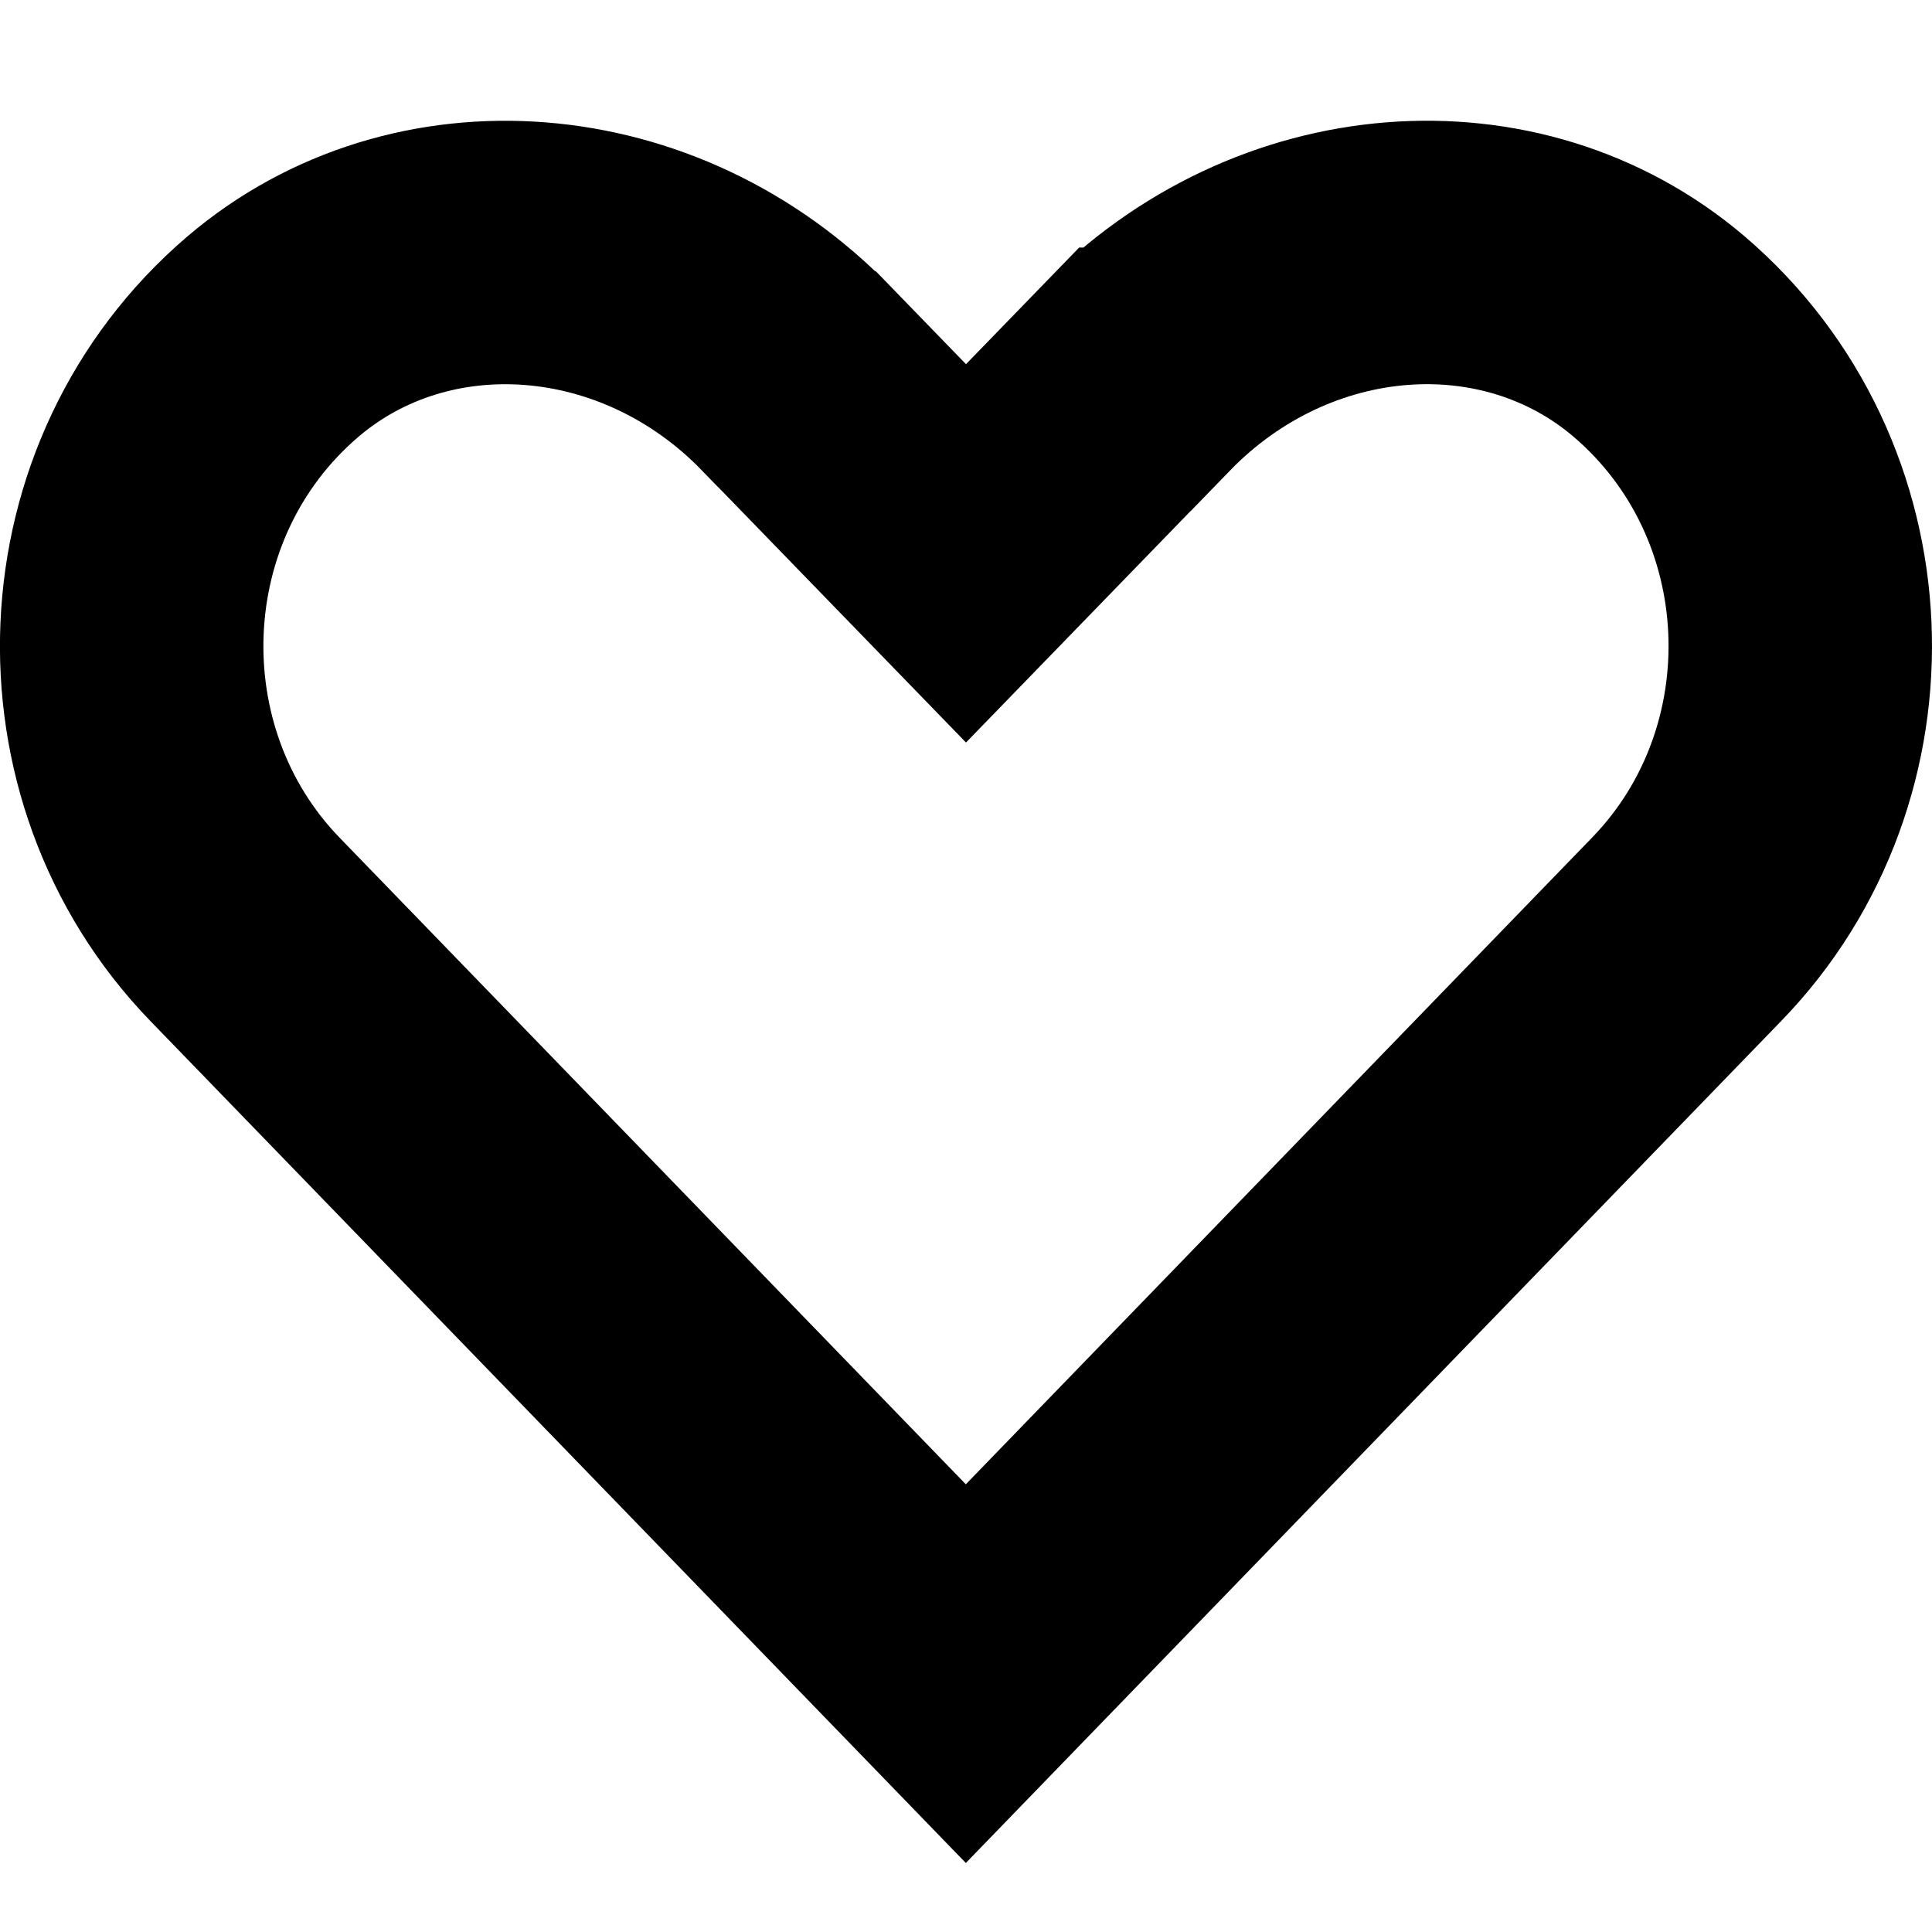 <svg width="22" height="22" viewBox="0 0 22 22" fill="none" xmlns="http://www.w3.org/2000/svg">
<g clip-path="url(#clip0)">
<path d="M12.924 4.319C14.601 2.588 17.208 2.398 18.891 3.831L18.891 3.831C20.921 5.565 21.034 8.696 19.208 10.58L19.208 10.58L10.998 19.058L2.788 10.581C0.966 8.697 1.079 5.565 3.109 3.832C4.792 2.398 7.404 2.589 9.075 4.318L9.077 4.319L9.924 5.192L11 6.301L12.076 5.192L12.923 4.319L12.924 4.319Z" stroke="black" stroke-width="3"/>
</g>
<defs>
<clipPath id="clip0">
<rect width="22" height="22" fill="white"/>
</clipPath>
</defs>
</svg>
